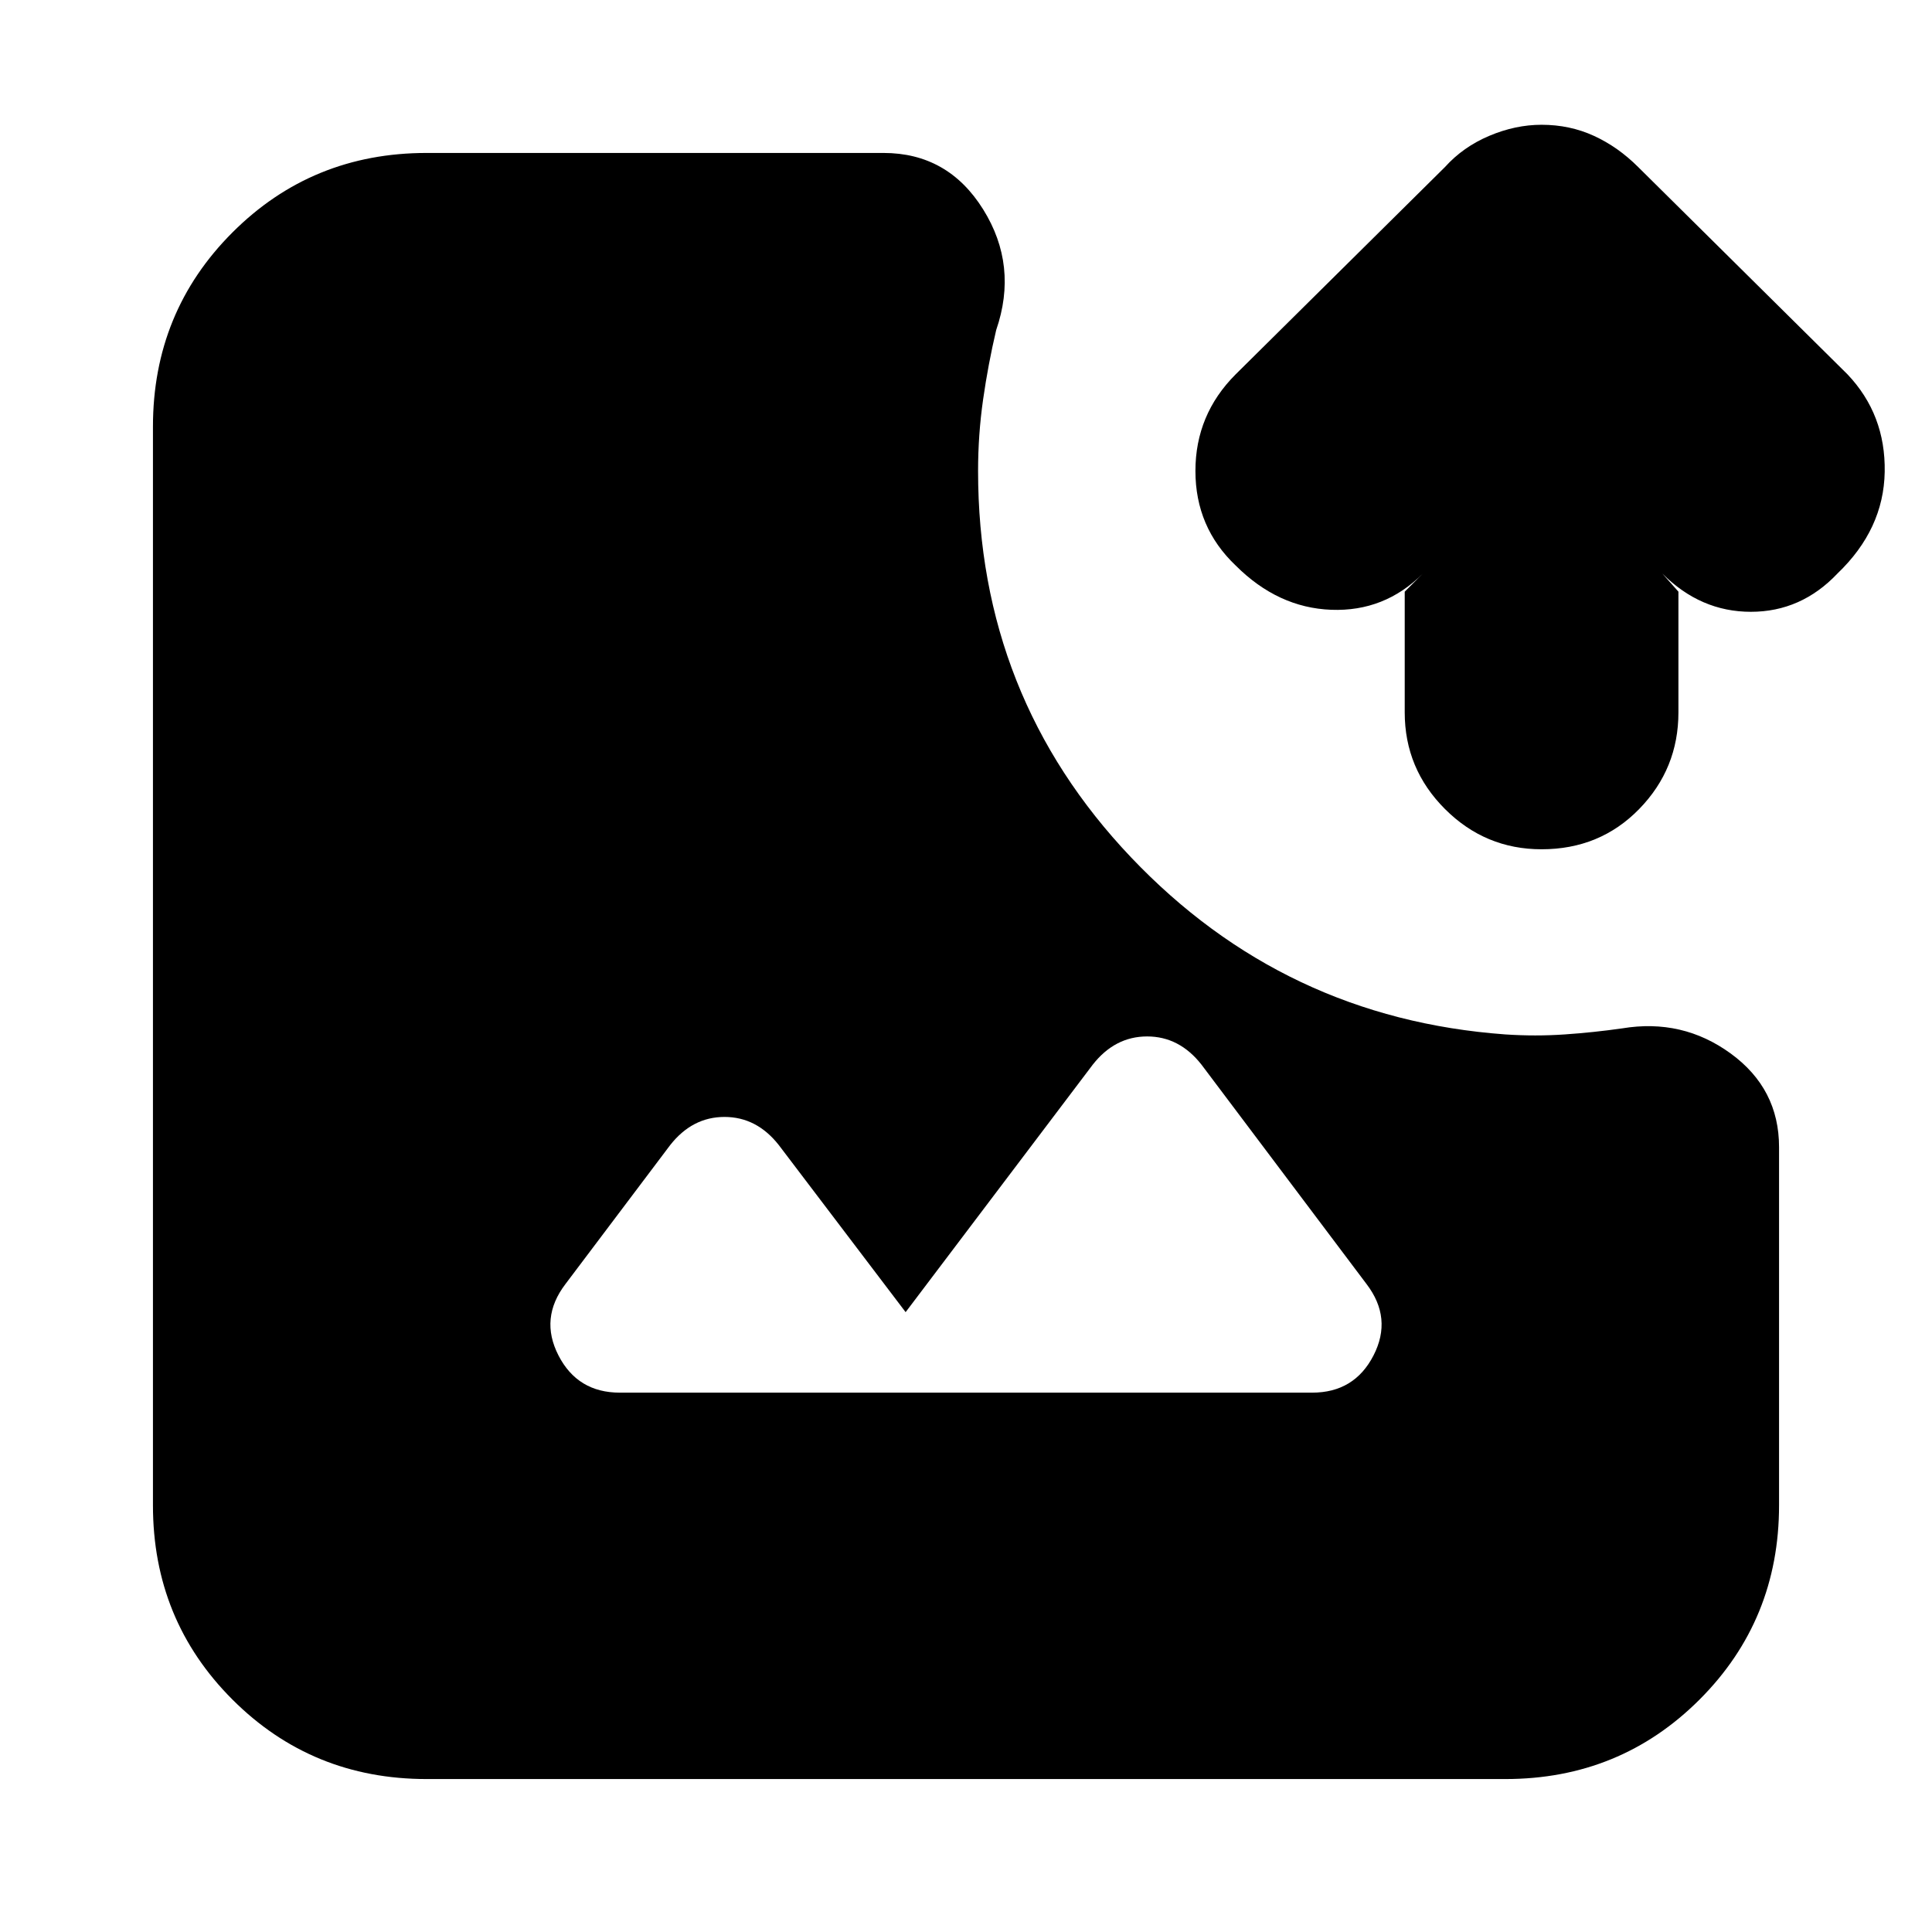 <svg xmlns="http://www.w3.org/2000/svg" height="24" viewBox="0 -960 960 960" width="24"><path d="M212-76q-57 0-96.5-39.5T76-212v-536q0-57 39.5-96.5T212-884h227q32 0 49.5 28t6.5 60q-4 17-6.5 34.5T486-726q0 112 76 192t186 88q15 1 29.5 0t28.5-3q30-5 54 12.5t24 46.5v178q0 57-39.5 96.5T748-76H212Zm96-192h344q21 0 30.5-18.5T679-322l-82-109q-11-14-27-14t-27 14l-93 123-63-83q-11-14-27-14t-27 14l-52 69q-13 17-3.5 35.5T308-268Zm458-270q-28 0-48-20t-20-48v-60l9-9q-19 19-45.5 18T614-679q-20-19-20-47t20-48l104-103q9-10 22-15.5t26-5.5q14 0 26 5.5t22 15.5l104 103q19 20 18.5 48.5T913-675q-18 19-43 19t-44-19l8 9v60q0 28-19.5 48T766-538Z"/></svg>